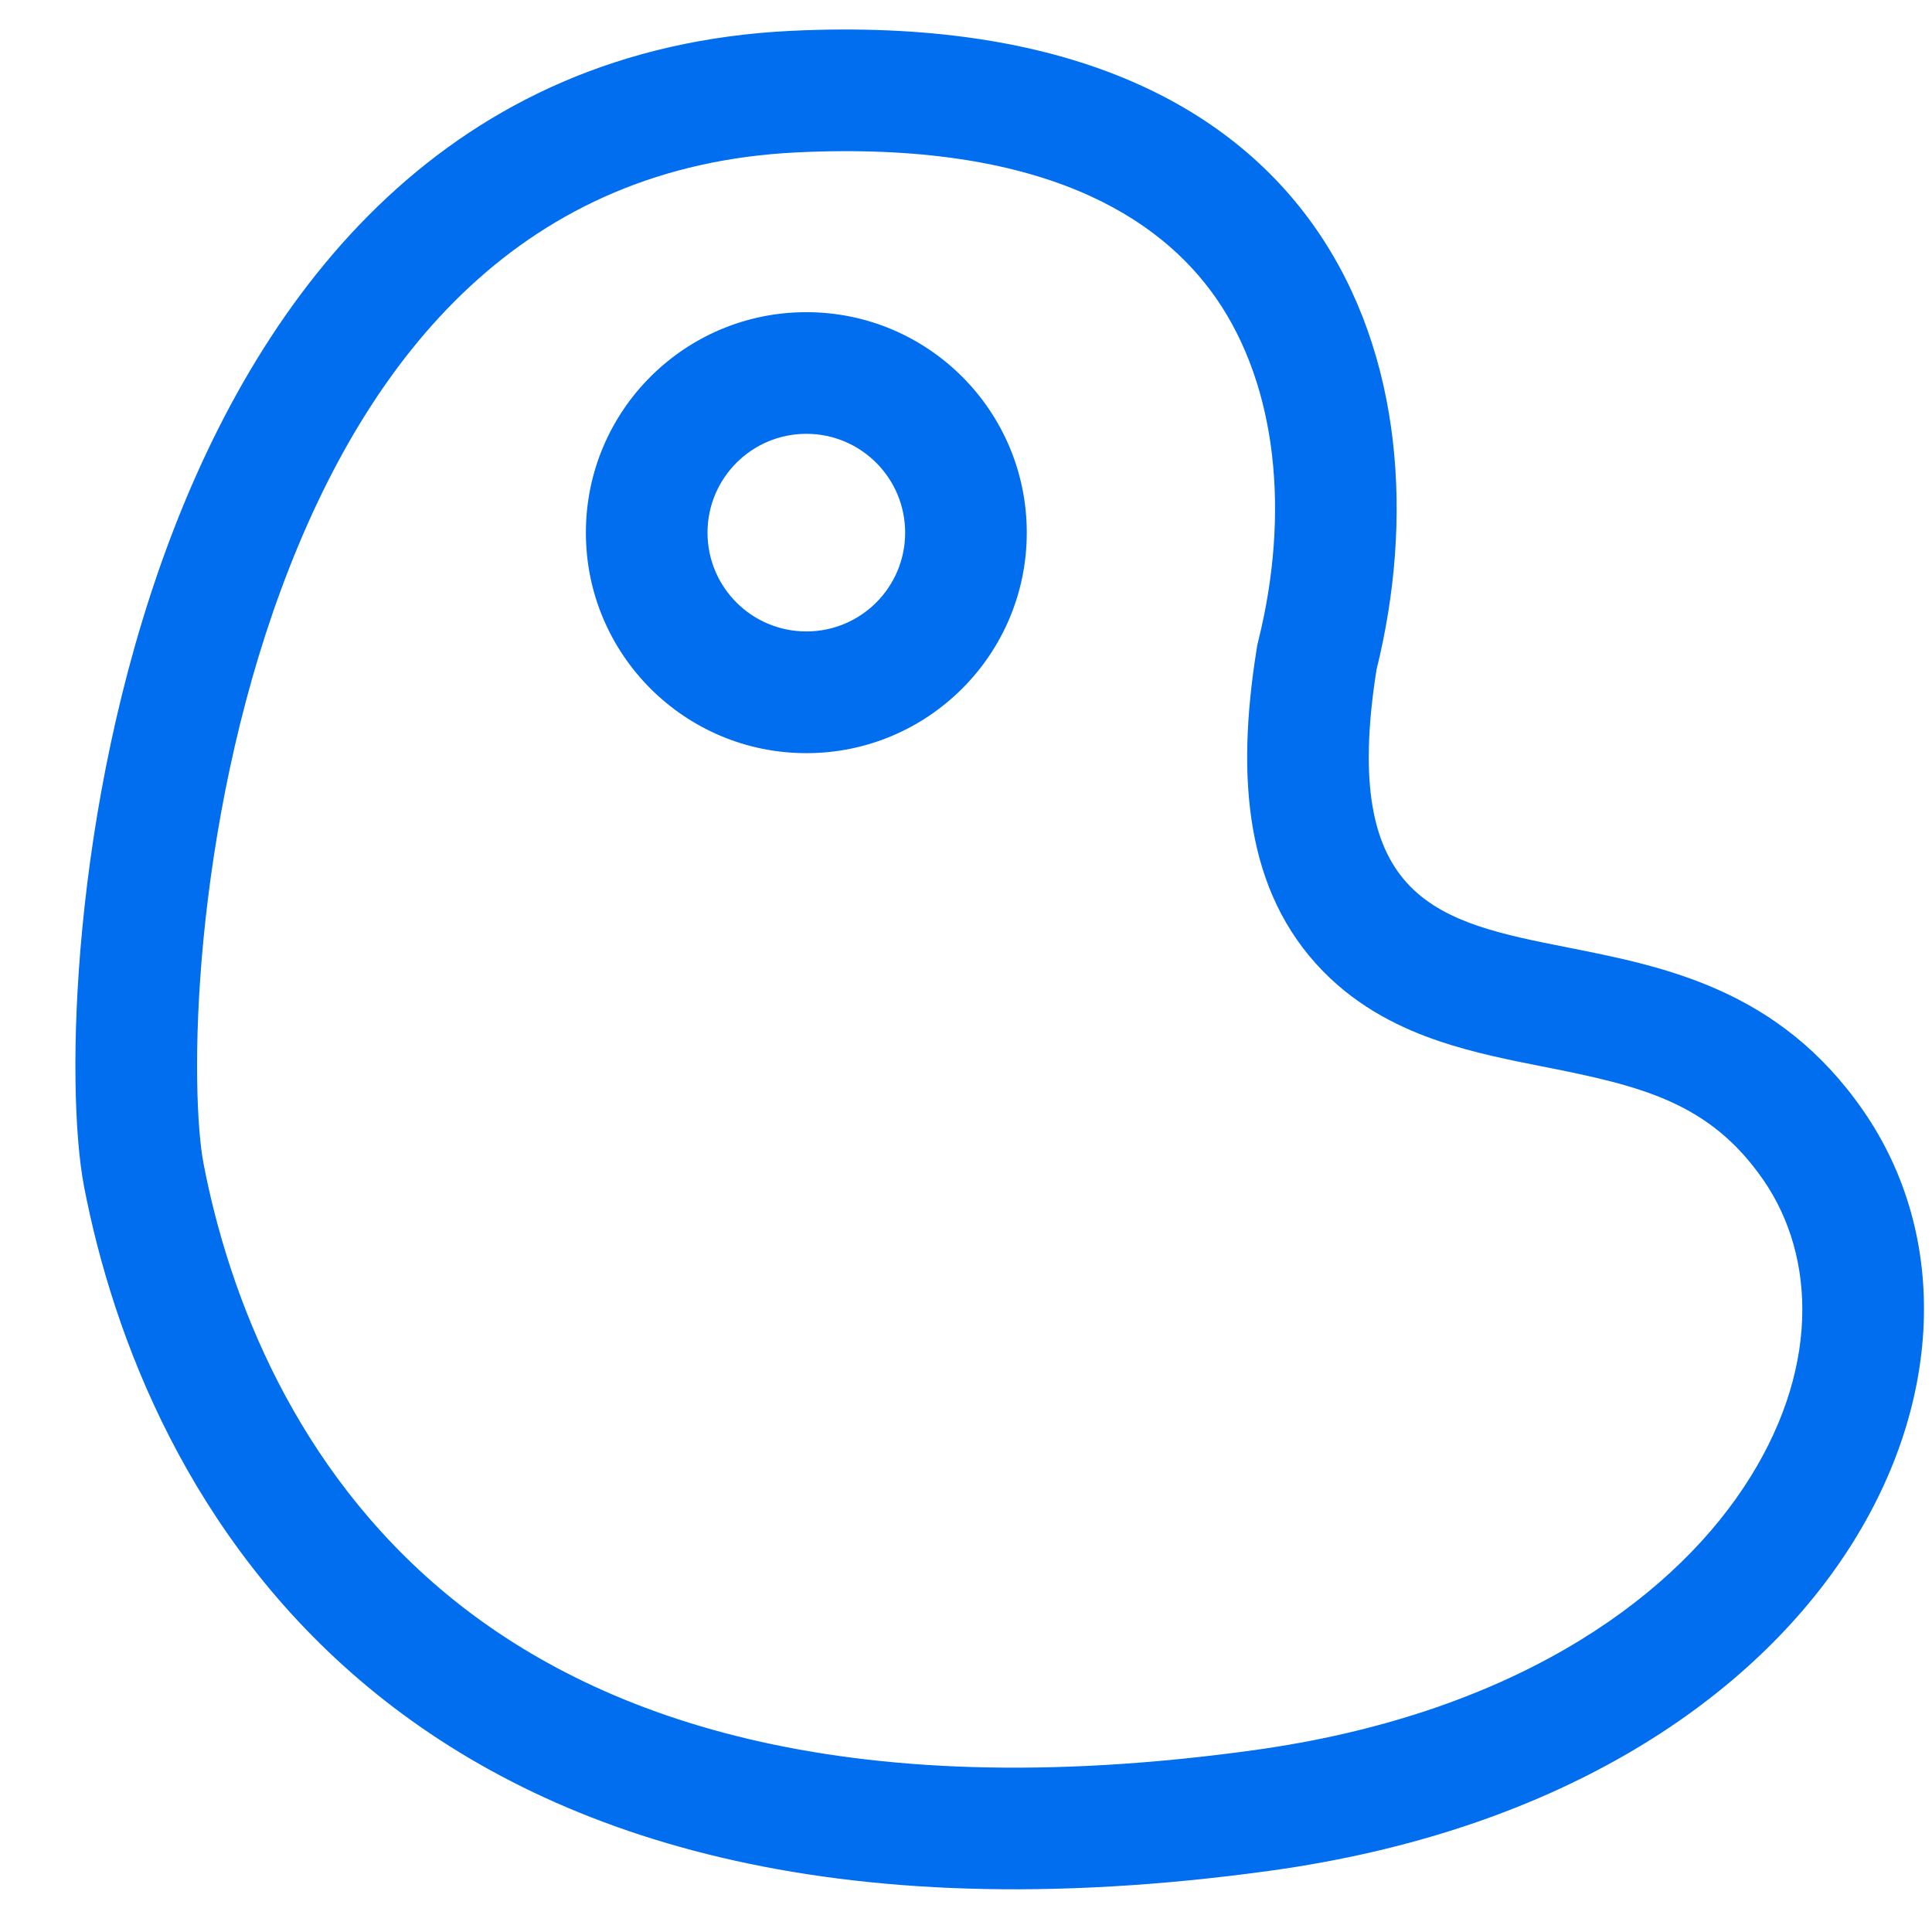 <svg width="24" height="24" viewBox="0 0 24 24" fill="none" xmlns="http://www.w3.org/2000/svg">
<path fill-rule="evenodd" clip-rule="evenodd" d="M15.618 8.016L15.633 7.953C16.022 6.384 15.868 4.806 15.11 3.709C14.407 2.694 12.941 1.746 9.9 1.893C6.519 2.055 4.584 4.365 3.493 7.319C2.951 8.787 2.657 10.334 2.528 11.665C2.397 13.024 2.449 14.041 2.528 14.453C2.848 16.116 3.674 18.247 5.538 19.795C7.361 21.309 10.408 22.454 15.571 21.742C18.744 21.304 20.705 19.911 21.655 18.486C22.614 17.047 22.565 15.611 21.903 14.655C21.238 13.696 20.398 13.493 19.181 13.252C19.167 13.25 19.153 13.247 19.139 13.244C18.77 13.171 18.31 13.08 17.881 12.935C17.422 12.78 16.888 12.529 16.435 12.065C15.467 11.074 15.357 9.66 15.608 8.08L15.618 8.016ZM12.755 6.617C12.755 8.129 11.529 9.356 10.017 9.356C8.504 9.356 7.278 8.129 7.278 6.617C7.278 5.104 8.504 3.878 10.017 3.878C11.529 3.878 12.755 5.104 12.755 6.617ZM9.828 0.383C16.62 0.057 18.01 4.642 17.1 8.317C16.641 11.209 17.878 11.454 19.475 11.77C20.685 12.01 22.102 12.29 23.144 13.794C25.31 16.918 22.815 22.268 15.778 23.239C4.822 24.75 1.764 18.478 1.044 14.739C0.573 12.289 1.337 0.792 9.828 0.383ZM11.244 6.617C11.244 7.295 10.695 7.844 10.017 7.844C9.339 7.844 8.789 7.295 8.789 6.617C8.789 5.939 9.339 5.389 10.017 5.389C10.695 5.389 11.244 5.939 11.244 6.617Z" fill="#006EEE"/>
</svg>
